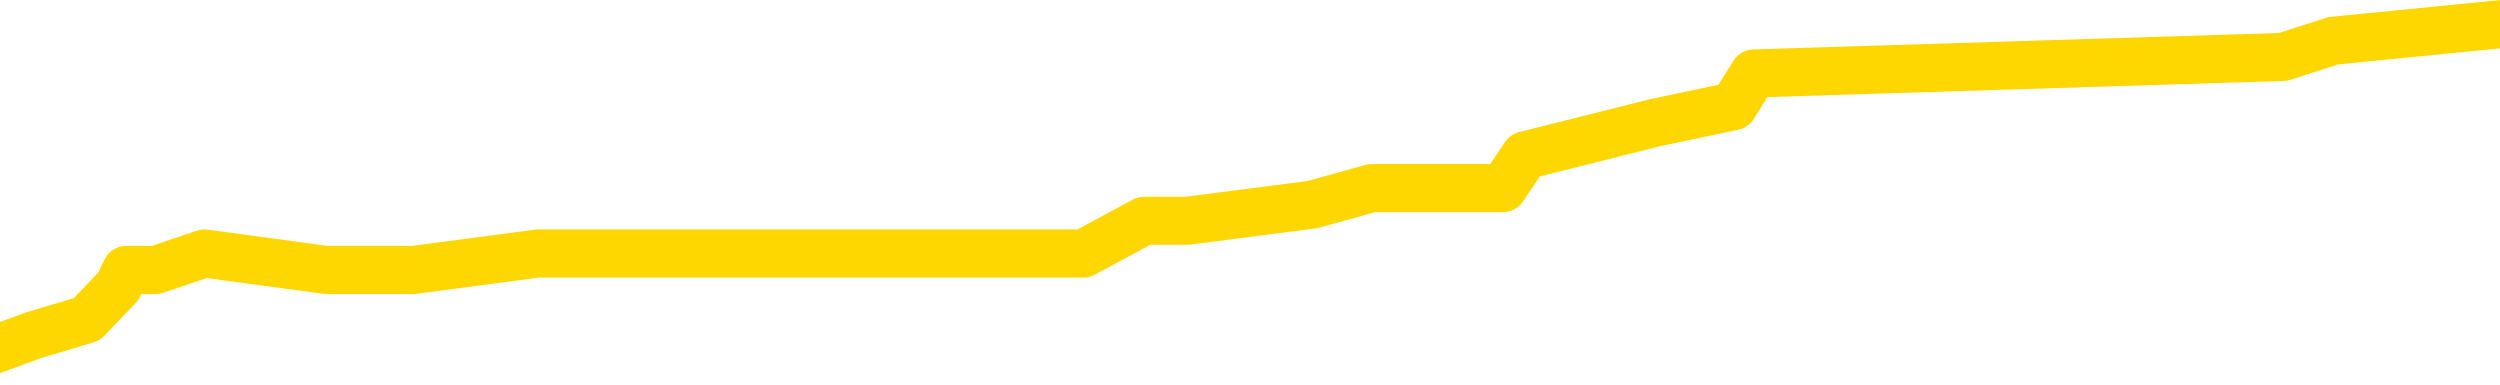 <svg xmlns="http://www.w3.org/2000/svg" version="1.1" viewBox="0 0 6500 1000">
	<path fill="none" stroke="gold" stroke-width="125" stroke-linecap="round" stroke-linejoin="round" d="M0 44891  L-257611 44891 L-257427 44848 L-256937 44763 L-256643 44721 L-256332 44636 L-256098 44593 L-256044 44508 L-255985 44423 L-255832 44380 L-255791 44295 L-255659 44252 L-255366 44210 L-254825 44210 L-254215 44167 L-254167 44167 L-253527 44125 L-253494 44125 L-252968 44125 L-252836 44082 L-252445 43997 L-252117 43912 L-252000 43827 L-251789 43742 L-251072 43742 L-250502 43699 L-250395 43699 L-250220 43656 L-249999 43571 L-249597 43529 L-249572 43444 L-248644 43358 L-248556 43273 L-248474 43188 L-248404 43103 L-248107 43060 L-247955 42975 L-246064 43018 L-245964 43018 L-245701 43018 L-245408 43060 L-245266 42975 L-245017 42975 L-244982 42933 L-244823 42890 L-244360 42805 L-244107 42762 L-243895 42677 L-243643 42635 L-243294 42592 L-242367 42507 L-242273 42422 L-241863 42379 L-240692 42294 L-239503 42252 L-239411 42166 L-239383 42081 L-239117 41996 L-238818 41911 L-238689 41826 L-238652 41741 L-237837 41741 L-237453 41783 L-236393 41826 L-236332 41826 L-236066 42677 L-235595 43486 L-235403 44295 L-235139 45104 L-234802 45061 L-234667 45019 L-234211 44976 L-233468 44934 L-233450 44891 L-233285 44806 L-233217 44806 L-232701 44763 L-231672 44763 L-231476 44721 L-230987 44678 L-230625 44636 L-230217 44636 L-229831 44678 L-228128 44678 L-228030 44678 L-227958 44678 L-227896 44678 L-227712 44636 L-227376 44636 L-226735 44593 L-226658 44550 L-226597 44550 L-226410 44508 L-226331 44508 L-226154 44465 L-226134 44423 L-225904 44423 L-225517 44380 L-224628 44380 L-224589 44338 L-224500 44295 L-224473 44210 L-223465 44167 L-223315 44082 L-223291 44040 L-223158 43997 L-223118 43954 L-221860 43912 L-221802 43912 L-221262 43869 L-221210 43869 L-221163 43869 L-220768 43827 L-220629 43784 L-220429 43742 L-220282 43742 L-220117 43742 L-219841 43784 L-219482 43784 L-218929 43742 L-218285 43699 L-218026 43614 L-217872 43571 L-217471 43529 L-217431 43486 L-217310 43444 L-217249 43486 L-217235 43486 L-217141 43486 L-216848 43444 L-216696 43273 L-216366 43188 L-216288 43103 L-216212 43060 L-215986 42933 L-215919 42848 L-215691 42762 L-215639 42677 L-215474 42635 L-214468 42592 L-214285 42550 L-213734 42507 L-213341 42422 L-212944 42379 L-212094 42294 L-212015 42252 L-211436 42209 L-210995 42209 L-210754 42166 L-210597 42166 L-210196 42081 L-210175 42081 L-209731 42039 L-209325 41996 L-209189 41911 L-209014 41826 L-208878 41741 L-208627 41656 L-207628 41613 L-207545 41570 L-207410 41528 L-207371 41485 L-206481 41443 L-206266 41400 L-205822 41358 L-205705 41315 L-205648 41272 L-204972 41272 L-204872 41230 L-204843 41230 L-203501 41187 L-203095 41145 L-203056 41102 L-202128 41060 L-202029 41017 L-201896 40974 L-201492 40932 L-201466 40889 L-201373 40847 L-201157 40804 L-200746 40719 L-199592 40634 L-199300 40549 L-199272 40464 L-198664 40421 L-198414 40336 L-198394 40293 L-197464 40251 L-197413 40166 L-197291 40123 L-197273 40038 L-197117 39995 L-196942 39910 L-196805 39868 L-196749 39825 L-196641 39782 L-196556 39740 L-196323 39697 L-196248 39655 L-195939 39612 L-195821 39570 L-195652 39527 L-195560 39484 L-195458 39484 L-195434 39442 L-195357 39442 L-195259 39357 L-194893 39314 L-194788 39272 L-194284 39229 L-193833 39186 L-193794 39144 L-193770 39101 L-193730 39059 L-193601 39016 L-193500 38974 L-193059 38931 L-192776 38888 L-192184 38846 L-192054 38803 L-191779 38718 L-191627 38676 L-191473 38633 L-191388 38548 L-191310 38505 L-191124 38463 L-191074 38463 L-191046 38420 L-190967 38378 L-190944 38335 L-190660 38250 L-190056 38165 L-189061 38122 L-188763 38080 L-188029 38037 L-187785 37994 L-187695 37952 L-187117 37909 L-186419 37867 L-185667 37824 L-185348 37782 L-184965 37696 L-184888 37654 L-184254 37611 L-184068 37569 L-183981 37569 L-183851 37569 L-183538 37526 L-183489 37484 L-183347 37441 L-183325 37398 L-182358 37356 L-181812 37313 L-181334 37313 L-181273 37313 L-180949 37313 L-180928 37271 L-180865 37271 L-180655 37228 L-180578 37186 L-180524 37143 L-180501 37100 L-180462 37058 L-180446 37015 L-179689 36973 L-179673 36930 L-178873 36888 L-178721 36845 L-177815 36802 L-177309 36760 L-177080 36675 L-177039 36675 L-176923 36632 L-176747 36590 L-175993 36632 L-175858 36590 L-175694 36547 L-175376 36504 L-175199 36419 L-174177 36334 L-174154 36249 L-173903 36206 L-173690 36121 L-173056 36079 L-172818 35994 L-172785 35908 L-172607 35823 L-172527 35738 L-172437 35696 L-172373 35610 L-171933 35525 L-171909 35483 L-171368 35440 L-171112 35398 L-170618 35355 L-169740 35312 L-169704 35270 L-169651 35227 L-169610 35185 L-169493 35142 L-169216 35100 L-169009 35014 L-168812 34929 L-168789 34844 L-168738 34759 L-168699 34716 L-168621 34674 L-168024 34589 L-167964 34546 L-167860 34504 L-167706 34461 L-167074 34418 L-166393 34376 L-166090 34291 L-165744 34248 L-165546 34206 L-165498 34120 L-165177 34078 L-164550 34035 L-164403 33993 L-164367 33950 L-164309 33908 L-164232 33822 L-163991 33822 L-163903 33780 L-163809 33737 L-163515 33695 L-163381 33652 L-163321 33610 L-163284 33524 L-163011 33524 L-162005 33482 L-161830 33439 L-161779 33439 L-161486 33397 L-161294 33312 L-160961 33269 L-160454 33226 L-159892 33141 L-159877 33056 L-159861 33014 L-159760 32928 L-159646 32843 L-159607 32758 L-159569 32716 L-159503 32716 L-159475 32673 L-159336 32716 L-159044 32716 L-158994 32716 L-158888 32716 L-158624 32673 L-158159 32630 L-158014 32630 L-157960 32545 L-157903 32503 L-157712 32460 L-157346 32418 L-157132 32418 L-156937 32418 L-156879 32418 L-156820 32332 L-156666 32290 L-156397 32247 L-155967 32460 L-155952 32460 L-155875 32418 L-155810 32375 L-155681 32077 L-155657 32034 L-155373 31992 L-155326 31949 L-155271 31907 L-154809 31864 L-154770 31864 L-154729 31822 L-154539 31779 L-154058 31736 L-153571 31694 L-153555 31651 L-153517 31609 L-153260 31566 L-153183 31481 L-152953 31438 L-152937 31353 L-152643 31268 L-152200 31226 L-151754 31183 L-151249 31140 L-151095 31098 L-150809 31055 L-150768 30970 L-150437 30928 L-150215 30885 L-149698 30800 L-149623 30757 L-149375 30672 L-149180 30587 L-149121 30544 L-148344 30502 L-148270 30502 L-148039 30459 L-148023 30459 L-147961 30417 L-147765 30374 L-147301 30374 L-147278 30332 L-147148 30332 L-145847 30332 L-145831 30332 L-145754 30289 L-145660 30289 L-145443 30289 L-145291 30246 L-145112 30289 L-145058 30332 L-144771 30374 L-144732 30374 L-144362 30374 L-143922 30374 L-143739 30374 L-143418 30332 L-143123 30332 L-142677 30246 L-142605 30204 L-142142 30119 L-141705 30076 L-141523 30034 L-140069 29948 L-139937 29906 L-139479 29821 L-139253 29778 L-138867 29693 L-138350 29608 L-137396 29523 L-136602 29438 L-135928 29395 L-135502 29310 L-135191 29267 L-134961 29140 L-134278 29012 L-134265 28884 L-134055 28714 L-134033 28671 L-133858 28586 L-132908 28544 L-132640 28458 L-131825 28416 L-131514 28331 L-131477 28288 L-131420 28203 L-130803 28160 L-130165 28075 L-128539 28033 L-127865 27990 L-127223 27990 L-127145 27990 L-127089 27990 L-127053 27990 L-127025 27948 L-126913 27862 L-126895 27820 L-126872 27777 L-126719 27735 L-126665 27650 L-126588 27607 L-126468 27564 L-126371 27522 L-126253 27479 L-125984 27394 L-125714 27352 L-125697 27266 L-125497 27224 L-125350 27139 L-125123 27096 L-124989 27054 L-124680 27011 L-124620 26968 L-124267 26883 L-123918 26841 L-123818 26798 L-123753 26713 L-123693 26670 L-123309 26585 L-122928 26543 L-122824 26500 L-122564 26458 L-122292 26372 L-122133 26330 L-122101 26287 L-122039 26245 L-121897 26202 L-121713 26160 L-121669 26117 L-121381 26117 L-121365 26074 L-121132 26074 L-121071 26032 L-121032 26032 L-120453 25989 L-120319 25947 L-120296 25776 L-120277 25478 L-120260 25138 L-120244 24797 L-120220 24457 L-120203 24201 L-120182 23903 L-120165 23605 L-120142 23435 L-120125 23265 L-120104 23137 L-120087 23052 L-120038 22924 L-119966 22796 L-119931 22584 L-119907 22413 L-119872 22243 L-119830 22073 L-119793 21988 L-119778 21817 L-119753 21690 L-119716 21604 L-119699 21477 L-119676 21392 L-119659 21306 L-119640 21221 L-119624 21136 L-119595 21008 L-119569 20881 L-119523 20838 L-119507 20753 L-119465 20710 L-119417 20625 L-119346 20540 L-119331 20455 L-119315 20370 L-119253 20327 L-119214 20285 L-119174 20242 L-119008 20200 L-118943 20157 L-118927 20114 L-118883 20029 L-118825 19987 L-118612 19944 L-118579 19902 L-118536 19859 L-118458 19816 L-117921 19774 L-117843 19731 L-117738 19646 L-117650 19604 L-117473 19561 L-117123 19518 L-116967 19476 L-116529 19433 L-116372 19391 L-116243 19348 L-115539 19263 L-115338 19220 L-114377 19135 L-113895 19093 L-113796 19093 L-113703 19050 L-113458 19008 L-113385 18965 L-112942 18880 L-112846 18837 L-112831 18795 L-112815 18752 L-112790 18710 L-112324 18667 L-112107 18624 L-111968 18582 L-111674 18539 L-111585 18497 L-111544 18454 L-111514 18412 L-111342 18369 L-111283 18326 L-111207 18284 L-111126 18241 L-111056 18241 L-110747 18199 L-110662 18156 L-110448 18114 L-110413 18071 L-109730 18028 L-109631 17986 L-109426 17943 L-109379 17901 L-109101 17858 L-109039 17816 L-109022 17730 L-108944 17688 L-108635 17603 L-108611 17560 L-108557 17475 L-108534 17432 L-108412 17390 L-108276 17305 L-108032 17262 L-107906 17262 L-107260 17220 L-107244 17220 L-107219 17220 L-107039 17134 L-106962 17092 L-106871 17049 L-106443 17007 L-106027 16964 L-105634 16879 L-105555 16836 L-105536 16794 L-105173 16751 L-104937 16709 L-104708 16666 L-104395 16624 L-104317 16581 L-104237 16496 L-104059 16411 L-104043 16368 L-103778 16283 L-103697 16240 L-103467 16198 L-103241 16155 L-102926 16155 L-102750 16113 L-102389 16113 L-101998 16070 L-101928 15985 L-101864 15942 L-101724 15857 L-101672 15815 L-101571 15730 L-101069 15687 L-100872 15644 L-100625 15602 L-100439 15559 L-100140 15517 L-100064 15474 L-99898 15389 L-99013 15346 L-98985 15261 L-98862 15176 L-98283 15134 L-98205 15091 L-97492 15091 L-97180 15091 L-96967 15091 L-96950 15091 L-96563 15091 L-96038 15006 L-95592 14963 L-95263 14921 L-95110 14878 L-94784 14878 L-94605 14836 L-94524 14836 L-94318 14750 L-94142 14708 L-93213 14665 L-92324 14623 L-92285 14580 L-92057 14580 L-91678 14538 L-90890 14495 L-90656 14452 L-90580 14410 L-90222 14367 L-89651 14282 L-89384 14240 L-88997 14197 L-88894 14197 L-88724 14197 L-88105 14197 L-87894 14197 L-87586 14197 L-87533 14154 L-87405 14112 L-87352 14069 L-87233 14027 L-86897 13942 L-85938 13899 L-85806 13814 L-85605 13771 L-84973 13729 L-84662 13686 L-84248 13644 L-84221 13601 L-84075 13558 L-83655 13516 L-82323 13516 L-82276 13473 L-82147 13388 L-82130 13346 L-81552 13260 L-81347 13218 L-81317 13175 L-81276 13133 L-81219 13090 L-81181 13048 L-81103 13005 L-80960 12962 L-80506 12920 L-80387 12877 L-80102 12835 L-79730 12792 L-79633 12750 L-79307 12707 L-78952 12664 L-78782 12622 L-78735 12579 L-78626 12537 L-78537 12494 L-78509 12452 L-78433 12366 L-78129 12324 L-78095 12239 L-78024 12196 L-77656 12154 L-77320 12111 L-77239 12111 L-77020 12068 L-76848 12026 L-76821 11983 L-76323 11941 L-75774 11856 L-74894 11813 L-74795 11728 L-74718 11685 L-74444 11643 L-74197 11558 L-74123 11515 L-74061 11430 L-73942 11387 L-73900 11345 L-73790 11302 L-73713 11217 L-73012 11174 L-72767 11132 L-72727 11089 L-72571 11047 L-71971 11047 L-71745 11047 L-71653 11047 L-71177 11047 L-70580 10962 L-70060 10919 L-70039 10876 L-69894 10834 L-69574 10834 L-69032 10834 L-68800 10834 L-68629 10834 L-68143 10791 L-67916 10749 L-67831 10706 L-67484 10664 L-67158 10664 L-66635 10621 L-66308 10578 L-65708 10536 L-65510 10451 L-65458 10408 L-65417 10366 L-65136 10323 L-64452 10238 L-64142 10195 L-64117 10110 L-63925 10068 L-63703 10025 L-63617 9982 L-62953 9897 L-62929 9855 L-62707 9770 L-62377 9727 L-62025 9642 L-61820 9599 L-61588 9514 L-61330 9472 L-61140 9386 L-61093 9344 L-60866 9301 L-60831 9259 L-60675 9216 L-60460 9174 L-60287 9131 L-60196 9088 L-59919 9046 L-59675 9003 L-59359 8961 L-58933 8961 L-58896 8961 L-58413 8961 L-58179 8961 L-57967 8918 L-57741 8876 L-57191 8876 L-56944 8833 L-56110 8833 L-56054 8790 L-56033 8748 L-55875 8705 L-55413 8663 L-55373 8620 L-55033 8535 L-54899 8492 L-54677 8450 L-54104 8407 L-53633 8365 L-53438 8322 L-53245 8280 L-53056 8237 L-52954 8194 L-52586 8152 L-52539 8109 L-52458 8067 L-51164 8024 L-51116 7982 L-50848 7982 L-50703 7982 L-50152 7982 L-50035 7939 L-49953 7896 L-49594 7854 L-49370 7811 L-49089 7769 L-48760 7684 L-48252 7641 L-48139 7598 L-48061 7556 L-47896 7513 L-47602 7513 L-47133 7513 L-46937 7556 L-46886 7556 L-46236 7513 L-46115 7471 L-45660 7471 L-45625 7428 L-45156 7386 L-45046 7343 L-45029 7300 L-44813 7300 L-44632 7258 L-44101 7258 L-43071 7258 L-42872 7215 L-42413 7173 L-41465 7088 L-41366 7045 L-41012 6960 L-40952 6917 L-40937 6875 L-40902 6832 L-40533 6790 L-40413 6747 L-40171 6704 L-40007 6662 L-39819 6619 L-39699 6577 L-38628 6492 L-37770 6449 L-37558 6364 L-37460 6321 L-37286 6236 L-36953 6194 L-36881 6151 L-36824 6108 L-36648 6108 L-36259 6066 L-36024 6023 L-35913 5981 L-35796 5938 L-34815 5896 L-34789 5853 L-34195 5768 L-34163 5768 L-34014 5725 L-33730 5683 L-32818 5683 L-31872 5683 L-31719 5640 L-31616 5640 L-31484 5598 L-31341 5555 L-31315 5512 L-31201 5470 L-30982 5427 L-30301 5385 L-30172 5342 L-29868 5300 L-29629 5214 L-29296 5172 L-28657 5129 L-28315 5044 L-28253 5002 L-28097 5002 L-27176 5002 L-26705 5002 L-26662 5002 L-26649 4959 L-26608 4916 L-26585 4874 L-26559 4831 L-26415 4789 L-25992 4746 L-25657 4746 L-25466 4704 L-25037 4704 L-24849 4661 L-24460 4576 L-23926 4533 L-23553 4491 L-23532 4491 L-23282 4448 L-23164 4406 L-23088 4363 L-22952 4320 L-22913 4278 L-22833 4235 L-22438 4193 L-21943 4150 L-21831 4065 L-21658 4022 L-21349 3980 L-20902 3937 L-20579 3895 L-20436 3810 L-20009 3724 L-19856 3639 L-19801 3554 L-18987 3512 L-18967 3469 L-18595 3426 L-18539 3426 L-17410 3384 L-17342 3384 L-16783 3341 L-16589 3299 L-16452 3256 L-16219 3214 L-15872 3171 L-15837 3086 L-15802 3043 L-15734 2958 L-15385 2916 L-15213 2873 L-14728 2830 L-14712 2788 L-14386 2745 L-14229 2703 L-13088 2618 L-13063 2575 L-12871 2490 L-12678 2447 L-12428 2405 L-12411 2362 L-11390 2320 L-11093 2277 L-11017 2234 L-10881 2149 L-10705 2107 L-10129 2022 L-9913 1979 L-9849 1936 L-9719 1894 L-9682 1809 L-9159 1766 L-9021 18539 L-9006 18539 L-8983 18539 L-8963 18539 L-8736 1724 L-7960 1724 L-7919 1724 L-7551 1724 L-7472 1681 L-7420 1638 L-6747 1596 L-6005 1553 L-5580 1553 L-5132 1511 L-4071 1468 L-3759 1383 L-3349 1383 L-3277 1340 L-2753 1340 L-2658 1340 L-2640 1340 L-2195 1298 L-2010 1213 L-1230 1128 L-557 1085 L-145 957 L86 872 L226 830 L308 744 L328 702 L404 702 L532 659 L849 702 L1074 702 L1399 659 L1461 659 L1831 659 L1864 659 L2072 659 L2740 659 L2817 659 L2975 574 L3086 574 L3412 532 L3567 489 L3908 489 L3965 404 L4303 319 L4507 276 L4560 191 L5936 148 L6066 106 L6500 63" />
</svg>
